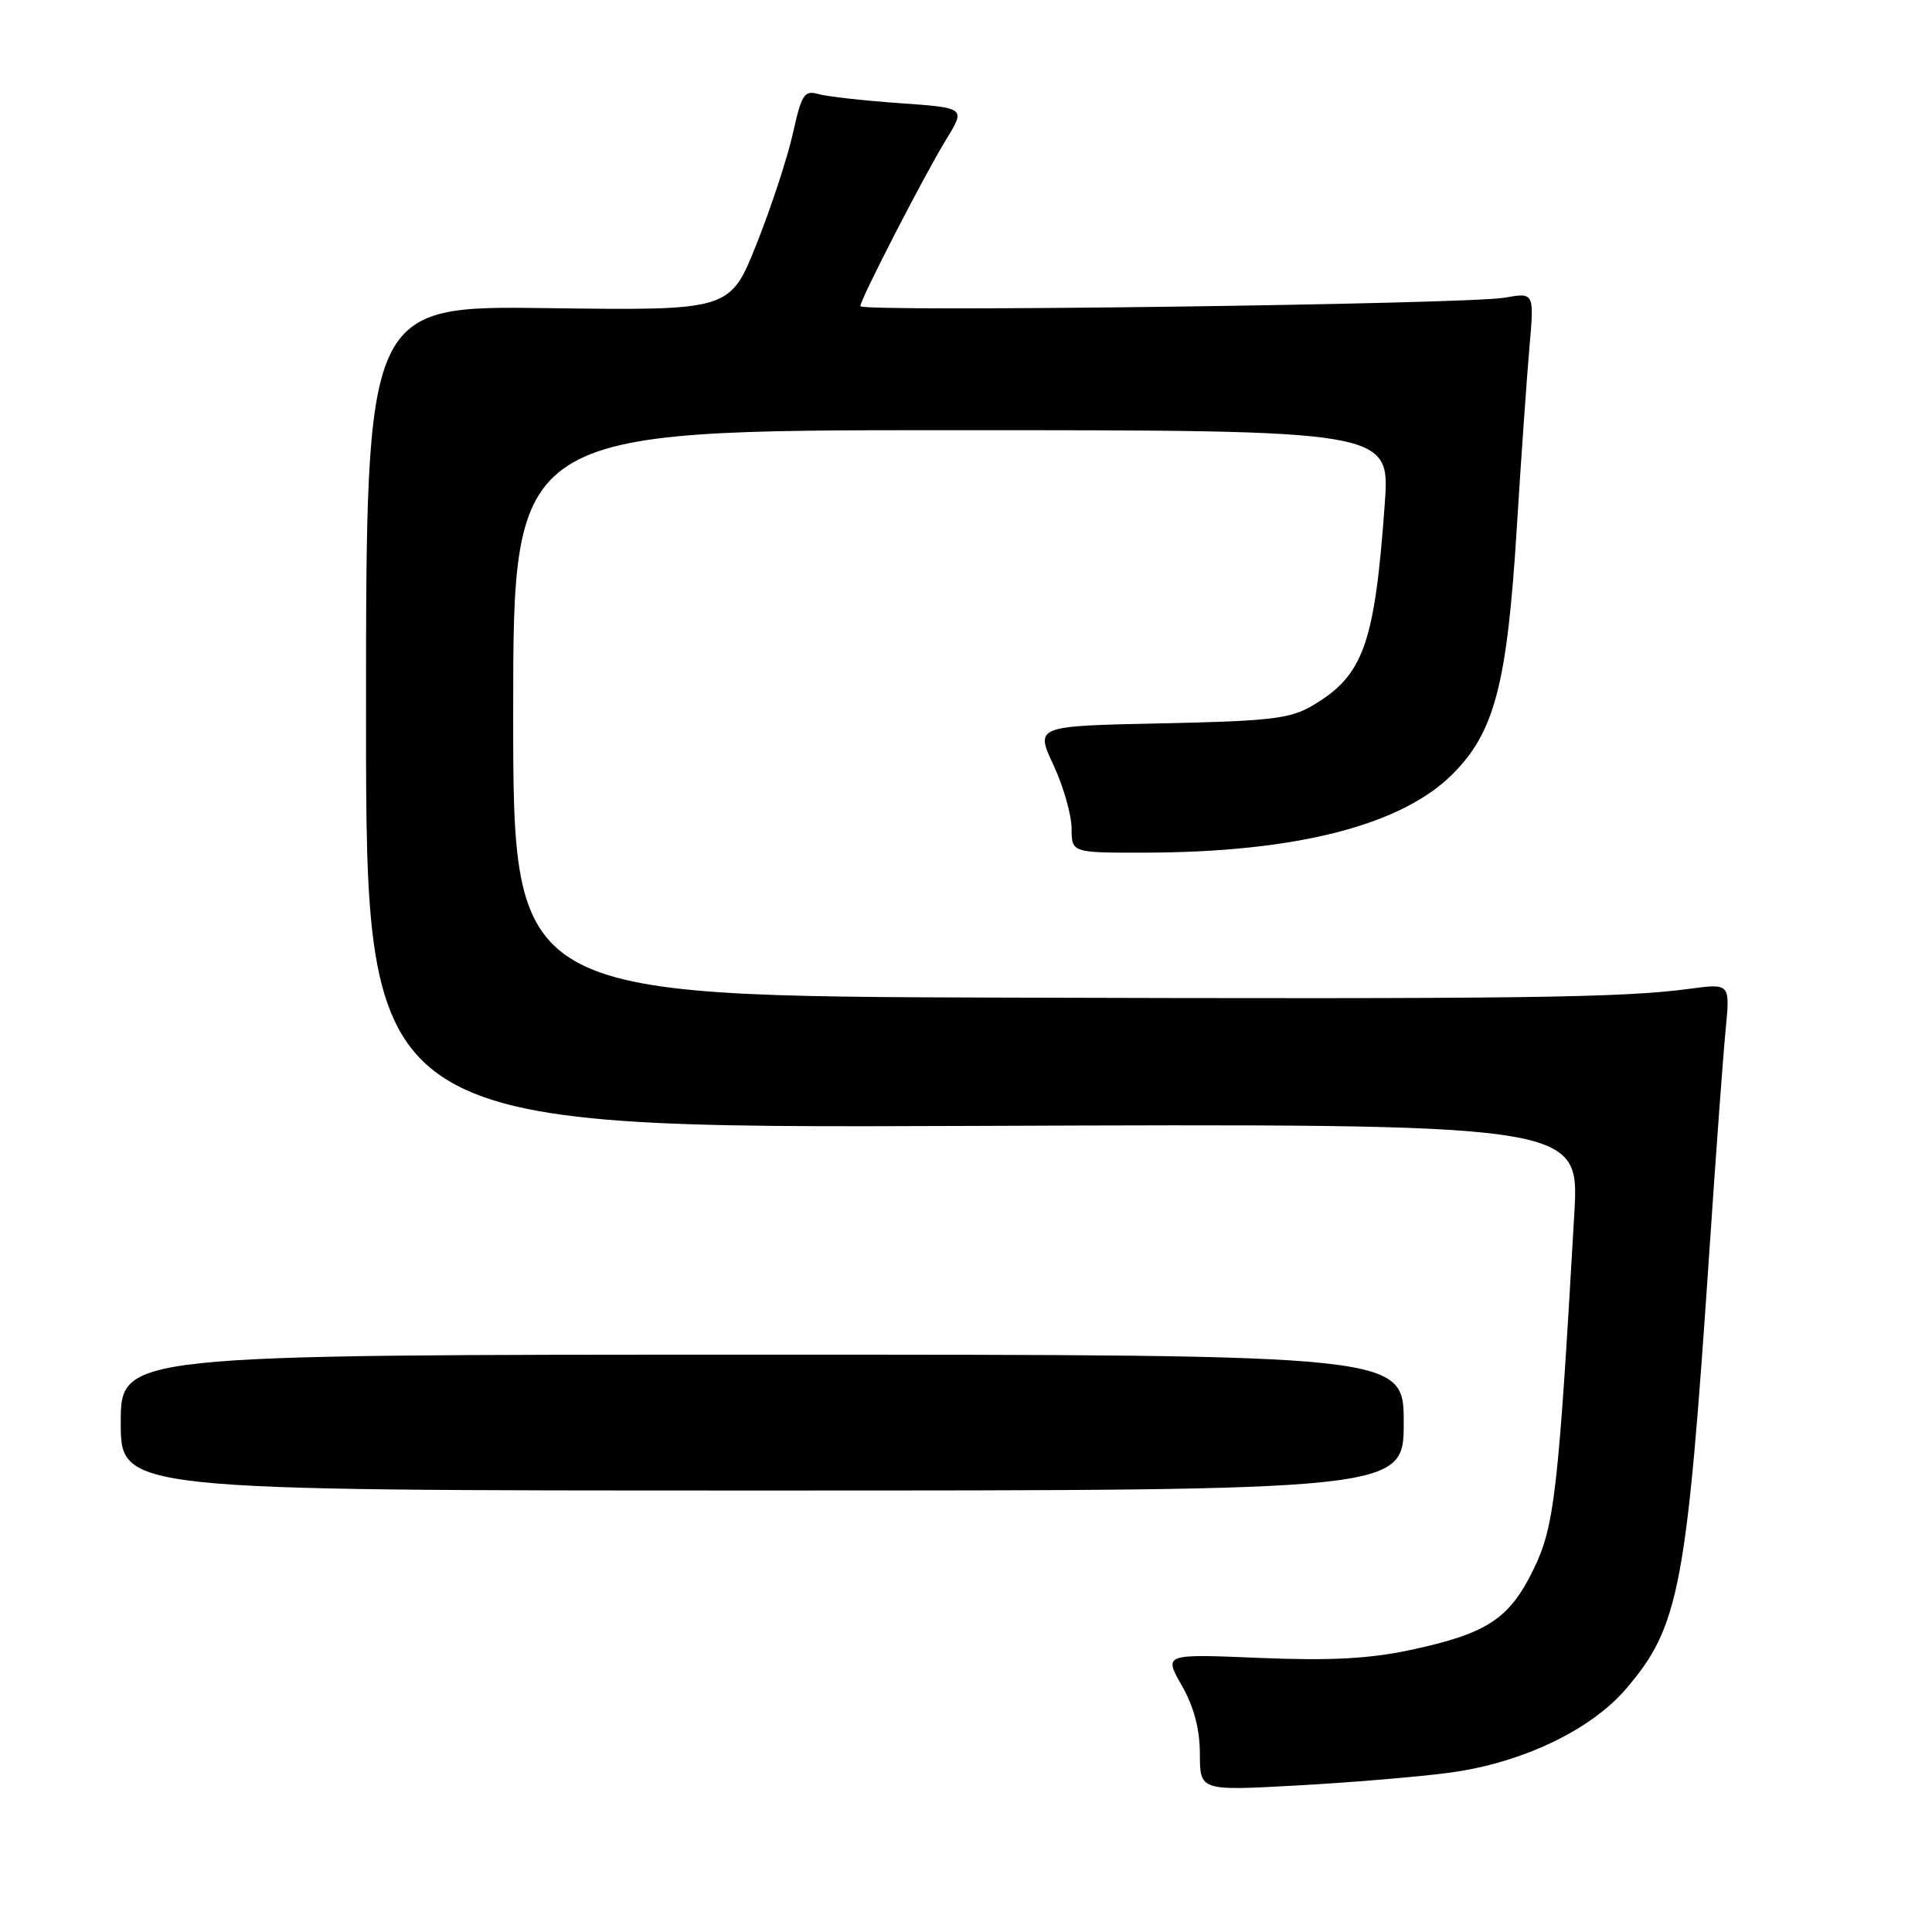 <?xml version="1.0" encoding="UTF-8" standalone="no"?>
<!DOCTYPE svg PUBLIC "-//W3C//DTD SVG 1.1//EN" "http://www.w3.org/Graphics/SVG/1.1/DTD/svg11.dtd" >
<svg xmlns="http://www.w3.org/2000/svg" xmlns:xlink="http://www.w3.org/1999/xlink" version="1.1" viewBox="0 0 256 256">
 <g >
 <path fill="currentColor"
d=" M 192.00 234.90 C 201.56 233.64 210.74 229.29 215.45 223.79 C 222.53 215.52 223.50 210.40 226.52 165.50 C 227.37 152.85 228.33 139.76 228.66 136.40 C 229.25 130.30 229.25 130.30 223.87 131.02 C 215.03 132.22 201.60 132.39 133.25 132.19 C 68.00 132.00 68.00 132.00 68.00 94.50 C 68.00 57.00 68.00 57.00 126.09 57.00 C 184.19 57.00 184.19 57.00 183.49 66.75 C 182.15 85.38 180.67 89.51 173.90 93.50 C 170.95 95.24 168.31 95.55 153.84 95.85 C 137.18 96.20 137.18 96.20 139.58 101.35 C 140.90 104.18 141.98 107.96 141.99 109.75 C 142.00 113.00 142.00 113.00 151.75 112.98 C 171.71 112.94 185.68 109.37 192.47 102.58 C 198.04 97.01 199.70 90.66 200.98 70.00 C 201.54 60.92 202.30 50.18 202.65 46.12 C 203.30 38.75 203.30 38.75 199.40 39.44 C 194.47 40.33 114.00 41.38 114.00 40.57 C 114.00 39.66 122.52 23.12 125.42 18.40 C 127.94 14.29 127.94 14.29 119.22 13.67 C 114.42 13.33 109.57 12.79 108.42 12.46 C 106.58 11.93 106.21 12.51 105.06 17.68 C 104.35 20.88 102.18 27.47 100.25 32.33 C 96.73 41.15 96.73 41.15 72.61 40.83 C 48.50 40.50 48.50 40.50 48.50 95.00 C 48.50 149.50 48.50 149.50 128.89 149.19 C 209.28 148.88 209.28 148.88 208.61 160.69 C 206.49 197.77 205.98 202.26 203.18 207.99 C 199.98 214.54 197.03 216.46 186.85 218.64 C 181.39 219.80 176.24 220.07 166.85 219.68 C 154.20 219.15 154.20 219.15 156.59 223.33 C 158.20 226.15 158.98 229.09 158.99 232.40 C 159.00 237.29 159.00 237.29 171.75 236.59 C 178.76 236.21 187.88 235.45 192.00 234.90 Z  M 186.00 188.50 C 186.00 179.50 186.00 179.50 101.00 179.50 C 16.00 179.50 16.00 179.50 16.00 188.50 C 16.00 197.50 16.00 197.50 101.00 197.50 C 186.00 197.50 186.00 197.50 186.00 188.50 Z "/>
</g>
</svg>